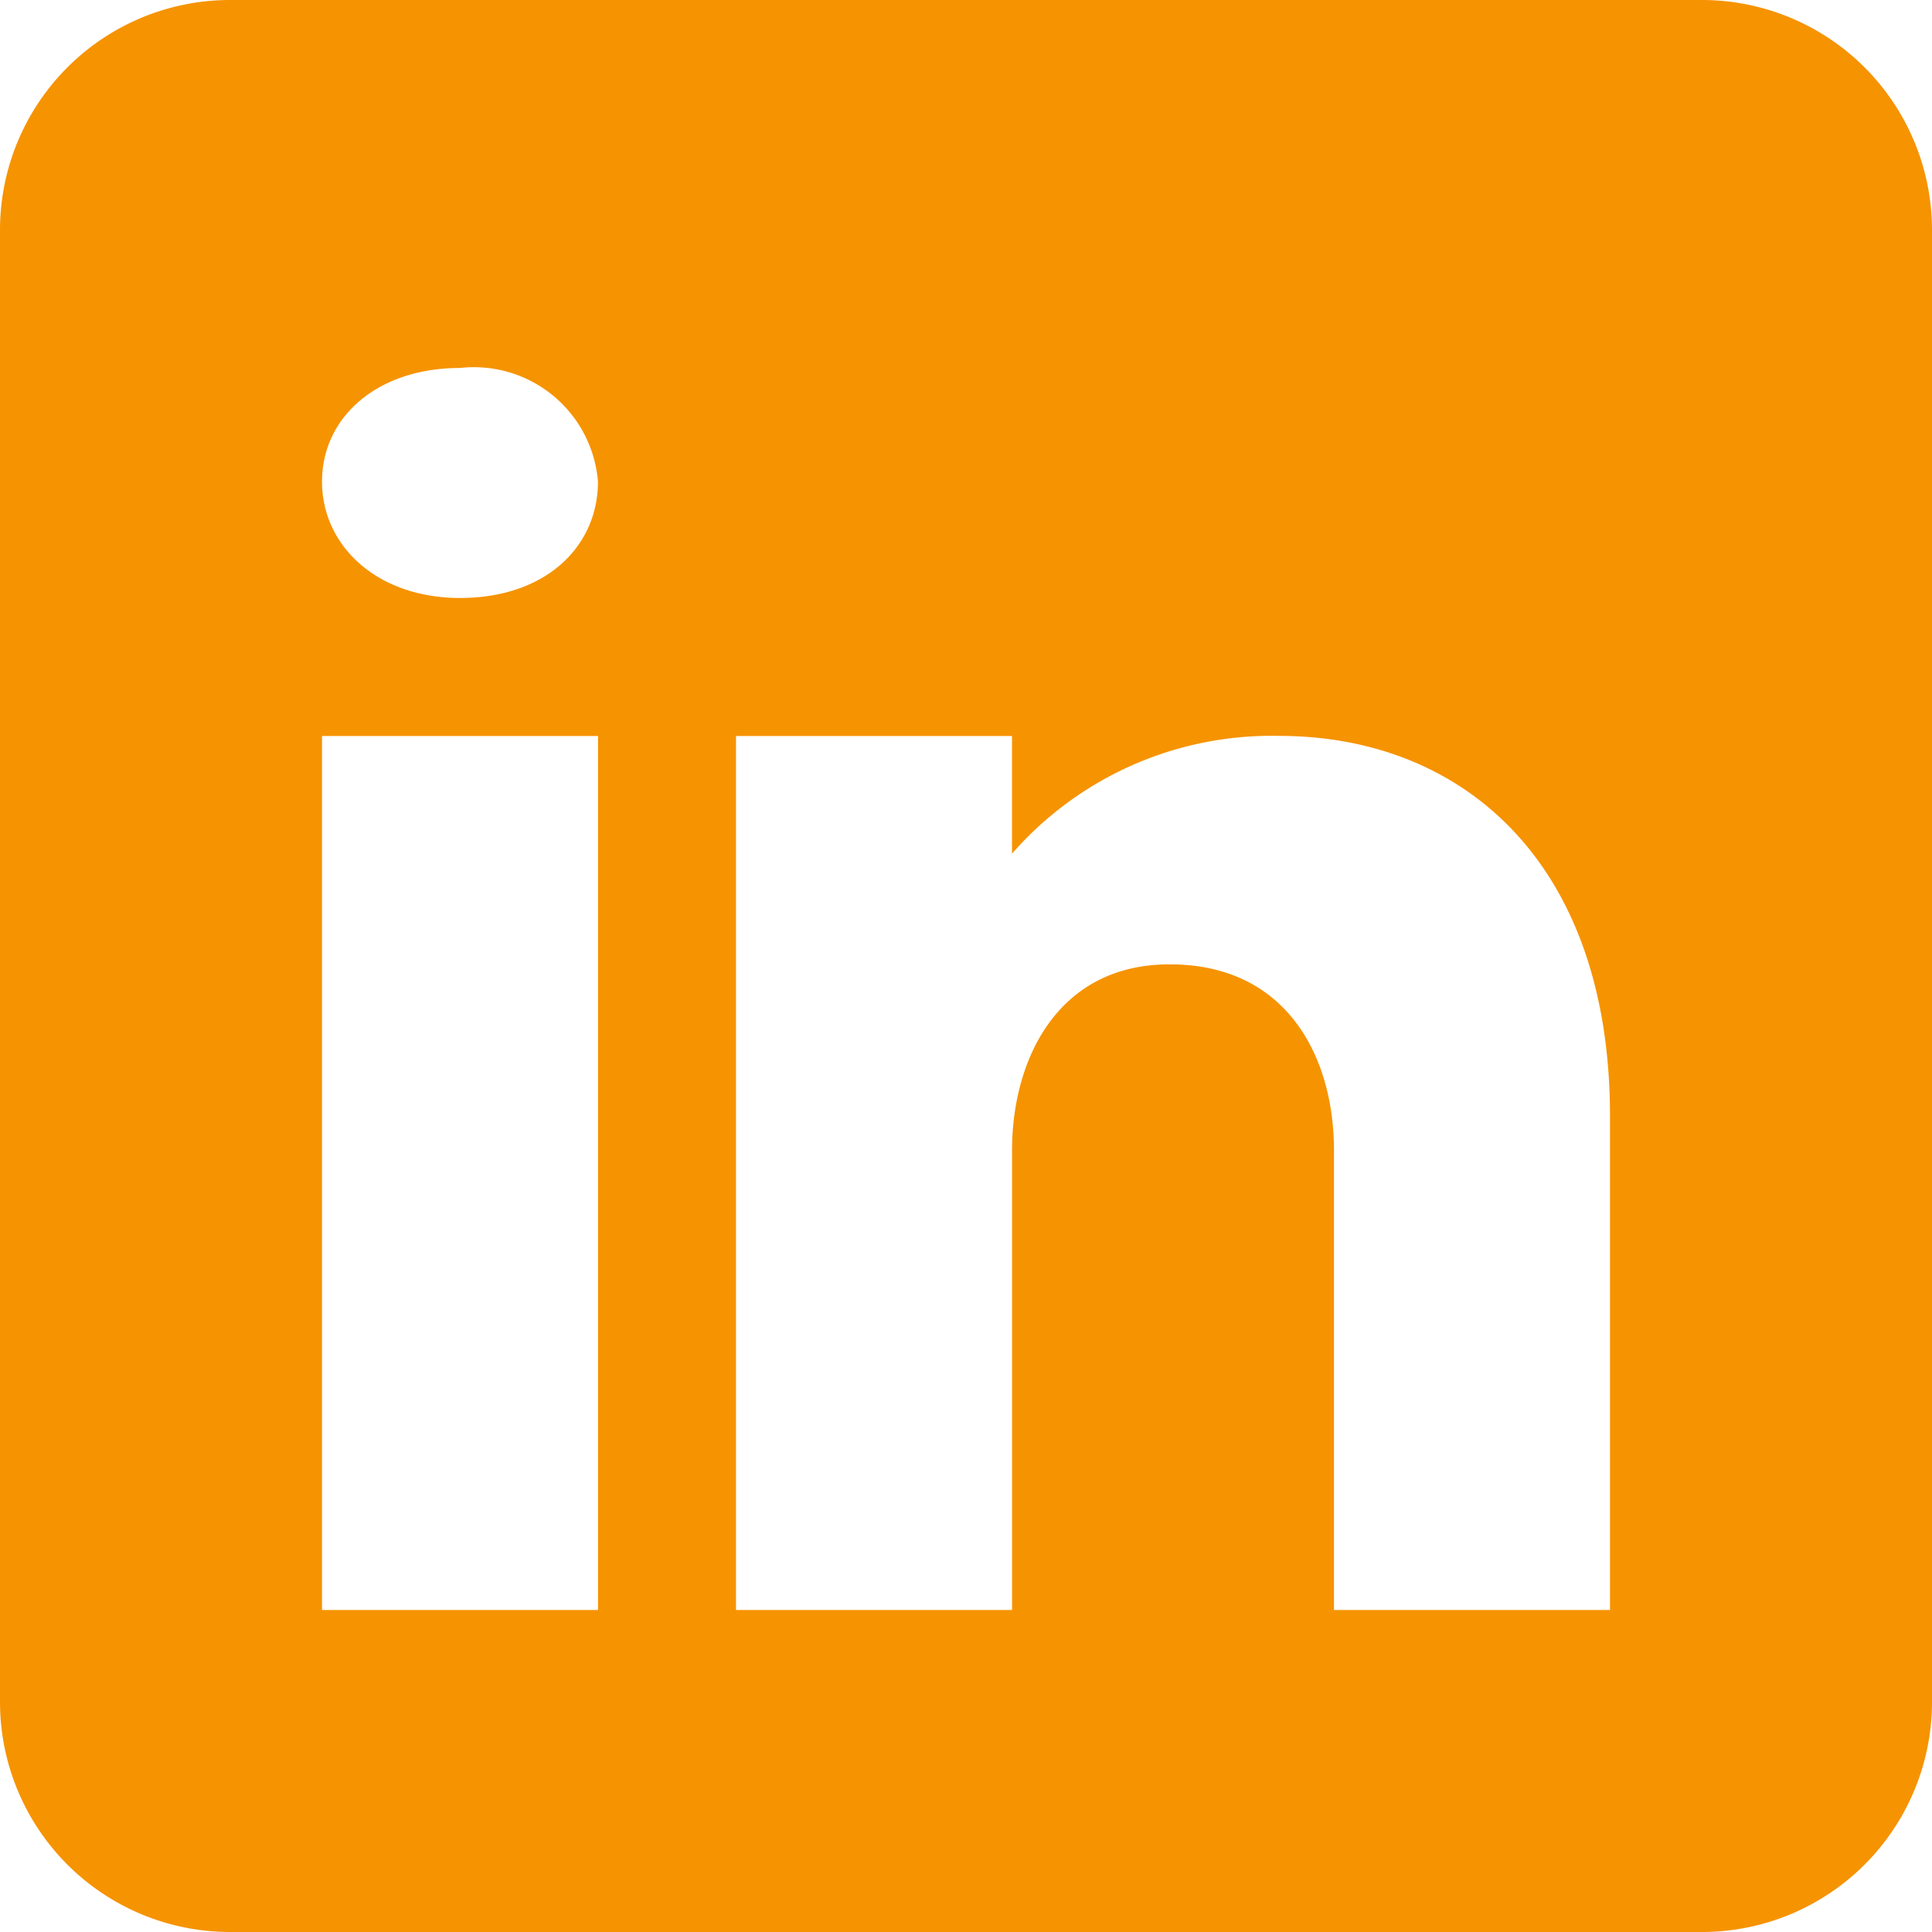 <svg xmlns="http://www.w3.org/2000/svg" width="43" height="43" viewBox="0 0 43 43">
  <path id="icons8_linkedin" d="M41.881,4H9.119A5.121,5.121,0,0,0,4,9.119V41.881A5.121,5.121,0,0,0,9.119,47H41.881A5.121,5.121,0,0,0,47,41.881V9.119A5.121,5.121,0,0,0,41.881,4ZM17.31,20.381V39.833H11.167V20.381Zm-6.143-5.662c0-1.433,1.229-2.529,3.071-2.529a2.77,2.77,0,0,1,3.071,2.529c0,1.433-1.147,2.59-3.071,2.59C12.4,17.31,11.167,16.153,11.167,14.719ZM39.833,39.833H33.69V29.6c0-2.048-1.024-4.1-3.583-4.136h-.082c-2.478,0-3.5,2.109-3.5,4.136V39.833H20.381V20.381h6.143V23a7.669,7.669,0,0,1,5.948-2.621c4.065,0,7.361,2.8,7.361,8.457Z" transform="translate(-4 -4)" fill="#f69300"/>
</svg>
